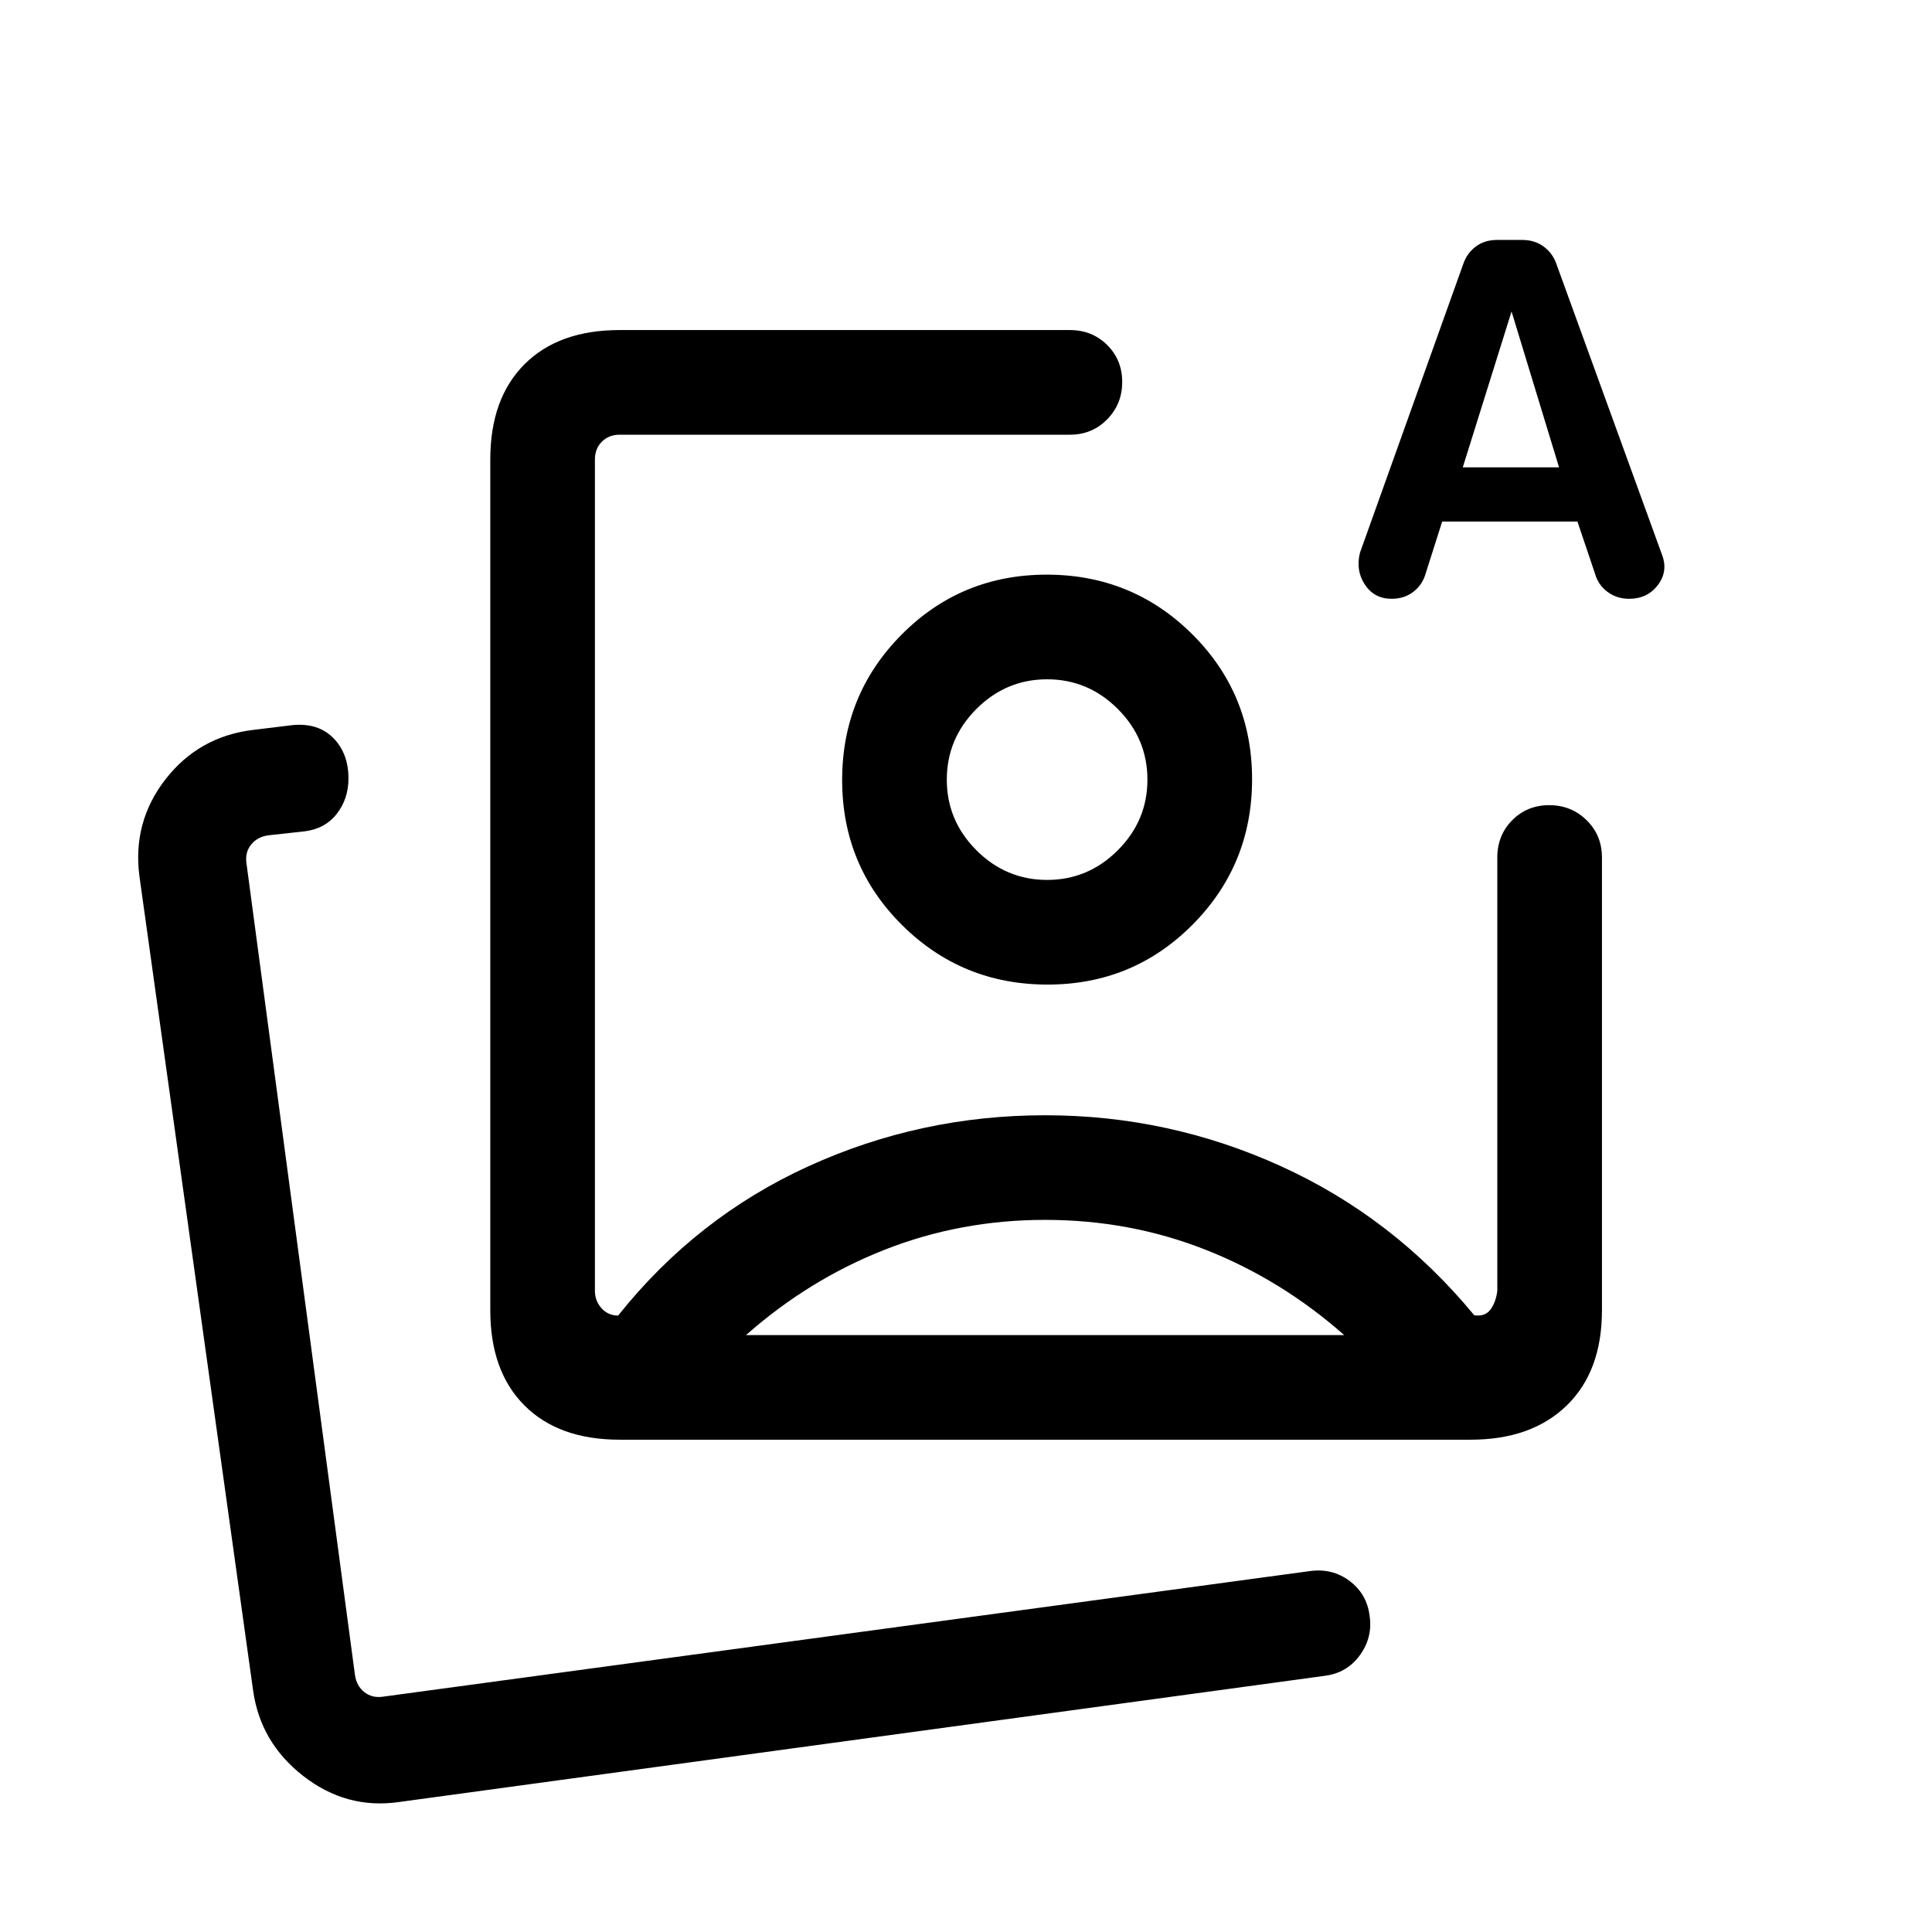 <svg viewBox="0 -960 960 960"><path d="M307.92-244.62q-30.3 0-47.3-17-17-17-17-47.3v-422.77q0-30.31 17-47.31 17-17 47.3-17h223.7q11.05 0 18.52 7.42 7.48 7.42 7.48 18.38 0 10.97-7.48 18.58-7.47 7.62-18.52 7.62h-223.7q-5.38 0-8.84 3.46-3.47 3.46-3.47 8.85v413.08q0 5 3.27 8.65 3.27 3.65 8.27 3.65 38.85-48.76 94.48-74.15 55.63-25.38 117.69-25.38 61.6 0 117.36 25.4t95.87 73.99q5.53.76 8.18-3.01 2.65-3.77 3.27-9.15v-215.31q0-11.05 7.42-18.53 7.42-7.47 18.38-7.47 10.97 0 18.58 7.47 7.62 7.48 7.62 18.53v225q0 30.3-17.5 47.3-17.5 17-47.81 17H307.92Zm211.39-327.99Zm197.3-128.24L708-673.76q-1.85 5.07-6.2 8.18-4.35 3.12-10.34 3.12-8.57 0-13.25-7.04-4.67-7.04-2.44-15.88l51.28-143.35q1.8-5.38 6.18-8.71 4.38-3.33 10.64-3.33h12.52q6.26 0 10.74 3.36 4.49 3.36 6.32 8.8l52.36 144.16q3.19 8.3-2.01 15.14-5.2 6.85-14.24 6.85-5.75 0-10.11-2.95-4.36-2.94-6.3-7.74l-9.33-27.7h-67.21Zm10.23-26.92h47.85l-23.61-77.46-24.24 77.46ZM519.31-353.85q-42 0-79.66 14.81-37.65 14.81-68.96 42.43h297.23q-31.3-27.62-68.96-42.43-37.65-14.81-79.65-14.81Zm.8-320.61q42.5 0 72.27 29.57 29.77 29.57 29.77 72.08 0 42.5-29.57 72.27-29.57 29.77-72.07 29.77-42.51 0-72.28-29.57-29.77-29.57-29.77-72.08 0-42.5 29.57-72.27 29.57-29.77 72.08-29.77Zm.2 52q-20.39 0-35.12 14.73-14.73 14.73-14.73 35.12 0 20.38 14.73 35.11t35.12 14.73q20.38 0 35.11-14.73t14.73-35.11q0-20.39-14.73-35.12-14.73-14.73-35.11-14.73ZM197.92-64.54Q172-60.92 150.68-77.53q-21.31-16.6-24.91-42.47L69.31-524.38q-3.62-27.18 12.96-48.44 16.58-21.26 43.5-24.49l19.54-2.38q12.77-1.23 20.31 6.41 7.53 7.64 7.53 20.05 0 10.16-5.8 17.61-5.81 7.45-15.96 8.7l-18.16 2q-5.38.77-8.46 4.61-3.08 3.85-2.31 9.23l53.92 403.39q.77 5.38 4.62 8.46 3.85 3.08 9.23 2.31l460.46-62.39q11.26-1.61 19.89 4.86 8.63 6.48 9.96 17.3 1.61 10.76-4.81 19.6-6.42 8.83-17.34 10.24L197.92-64.54Zm-20-50.84Z"/></svg>